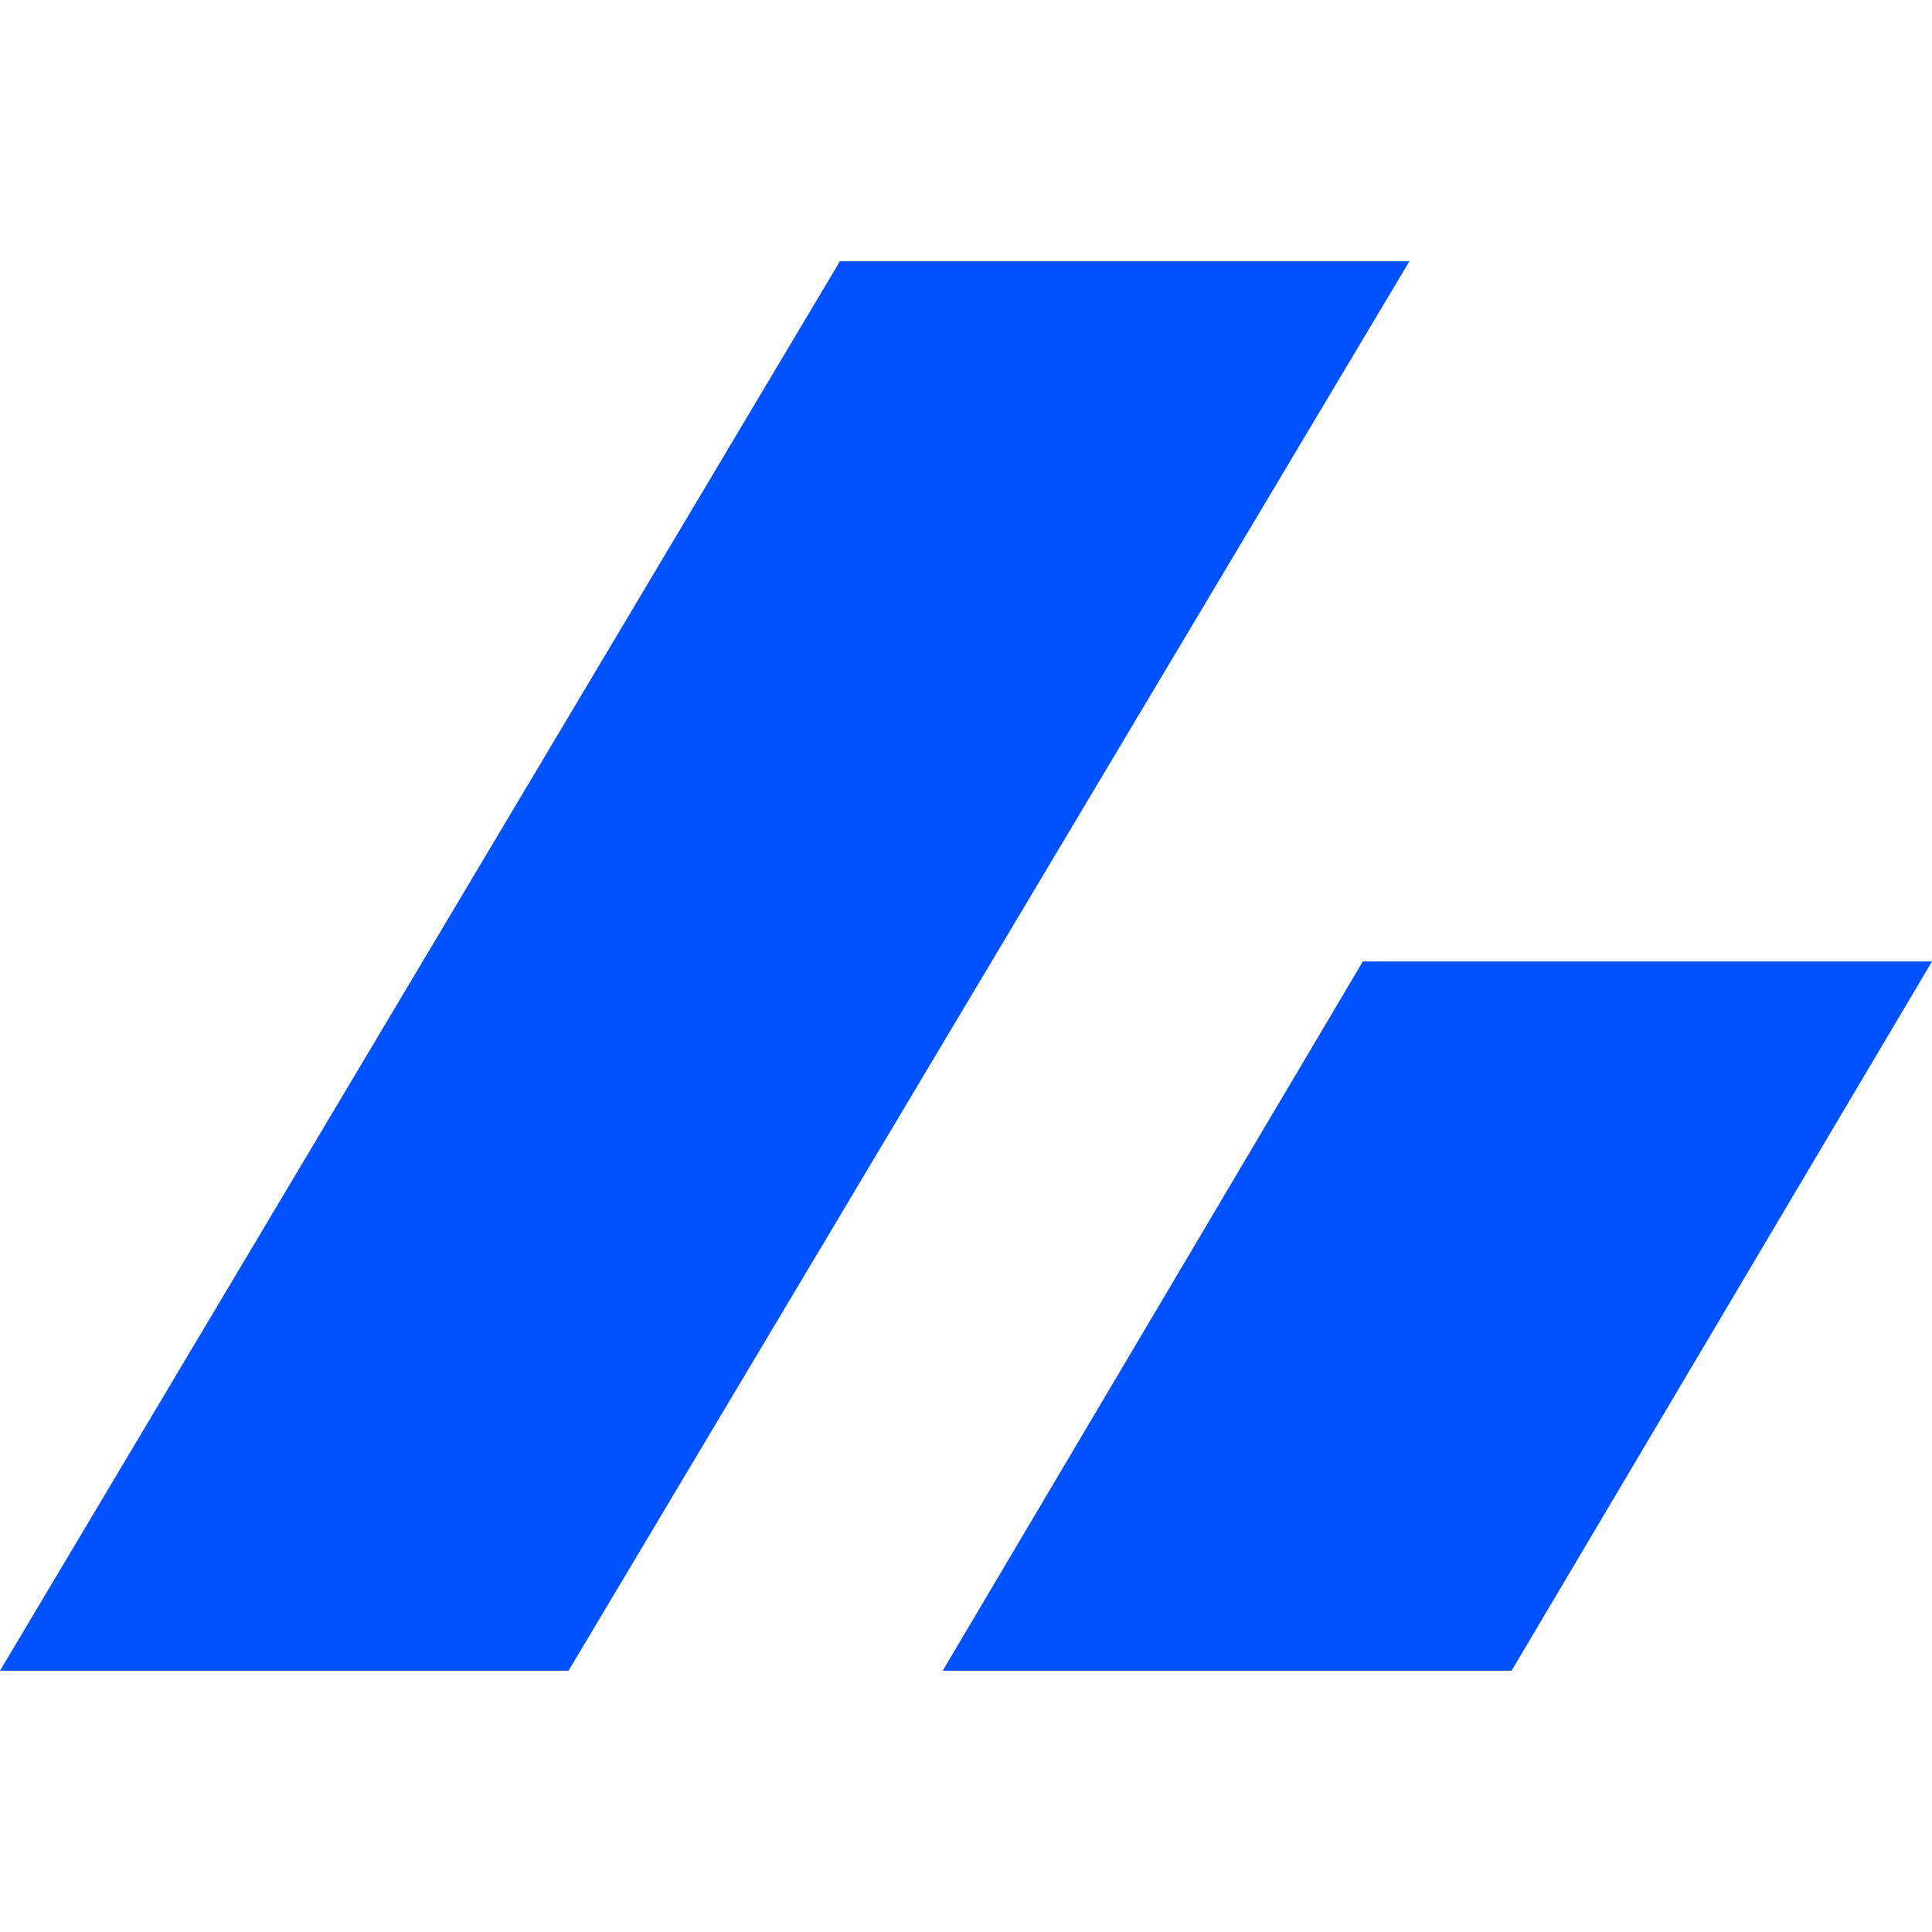 <svg xmlns="http://www.w3.org/2000/svg" viewBox="6.13 14.21 59.74 43.58" height="1em" width="1em">
  <rect width="72" height="72" style="fill:none"/>
  <path d="M32.1,14.21H49.71l-26,43.58H6.13Z" style="fill:#0051ff;fill-rule:evenodd"/>
  <path d="M48.27,35.86h17.6l-13,21.93H35.28Z" style="fill:#0051ff;fill-rule:evenodd"/>
</svg>

